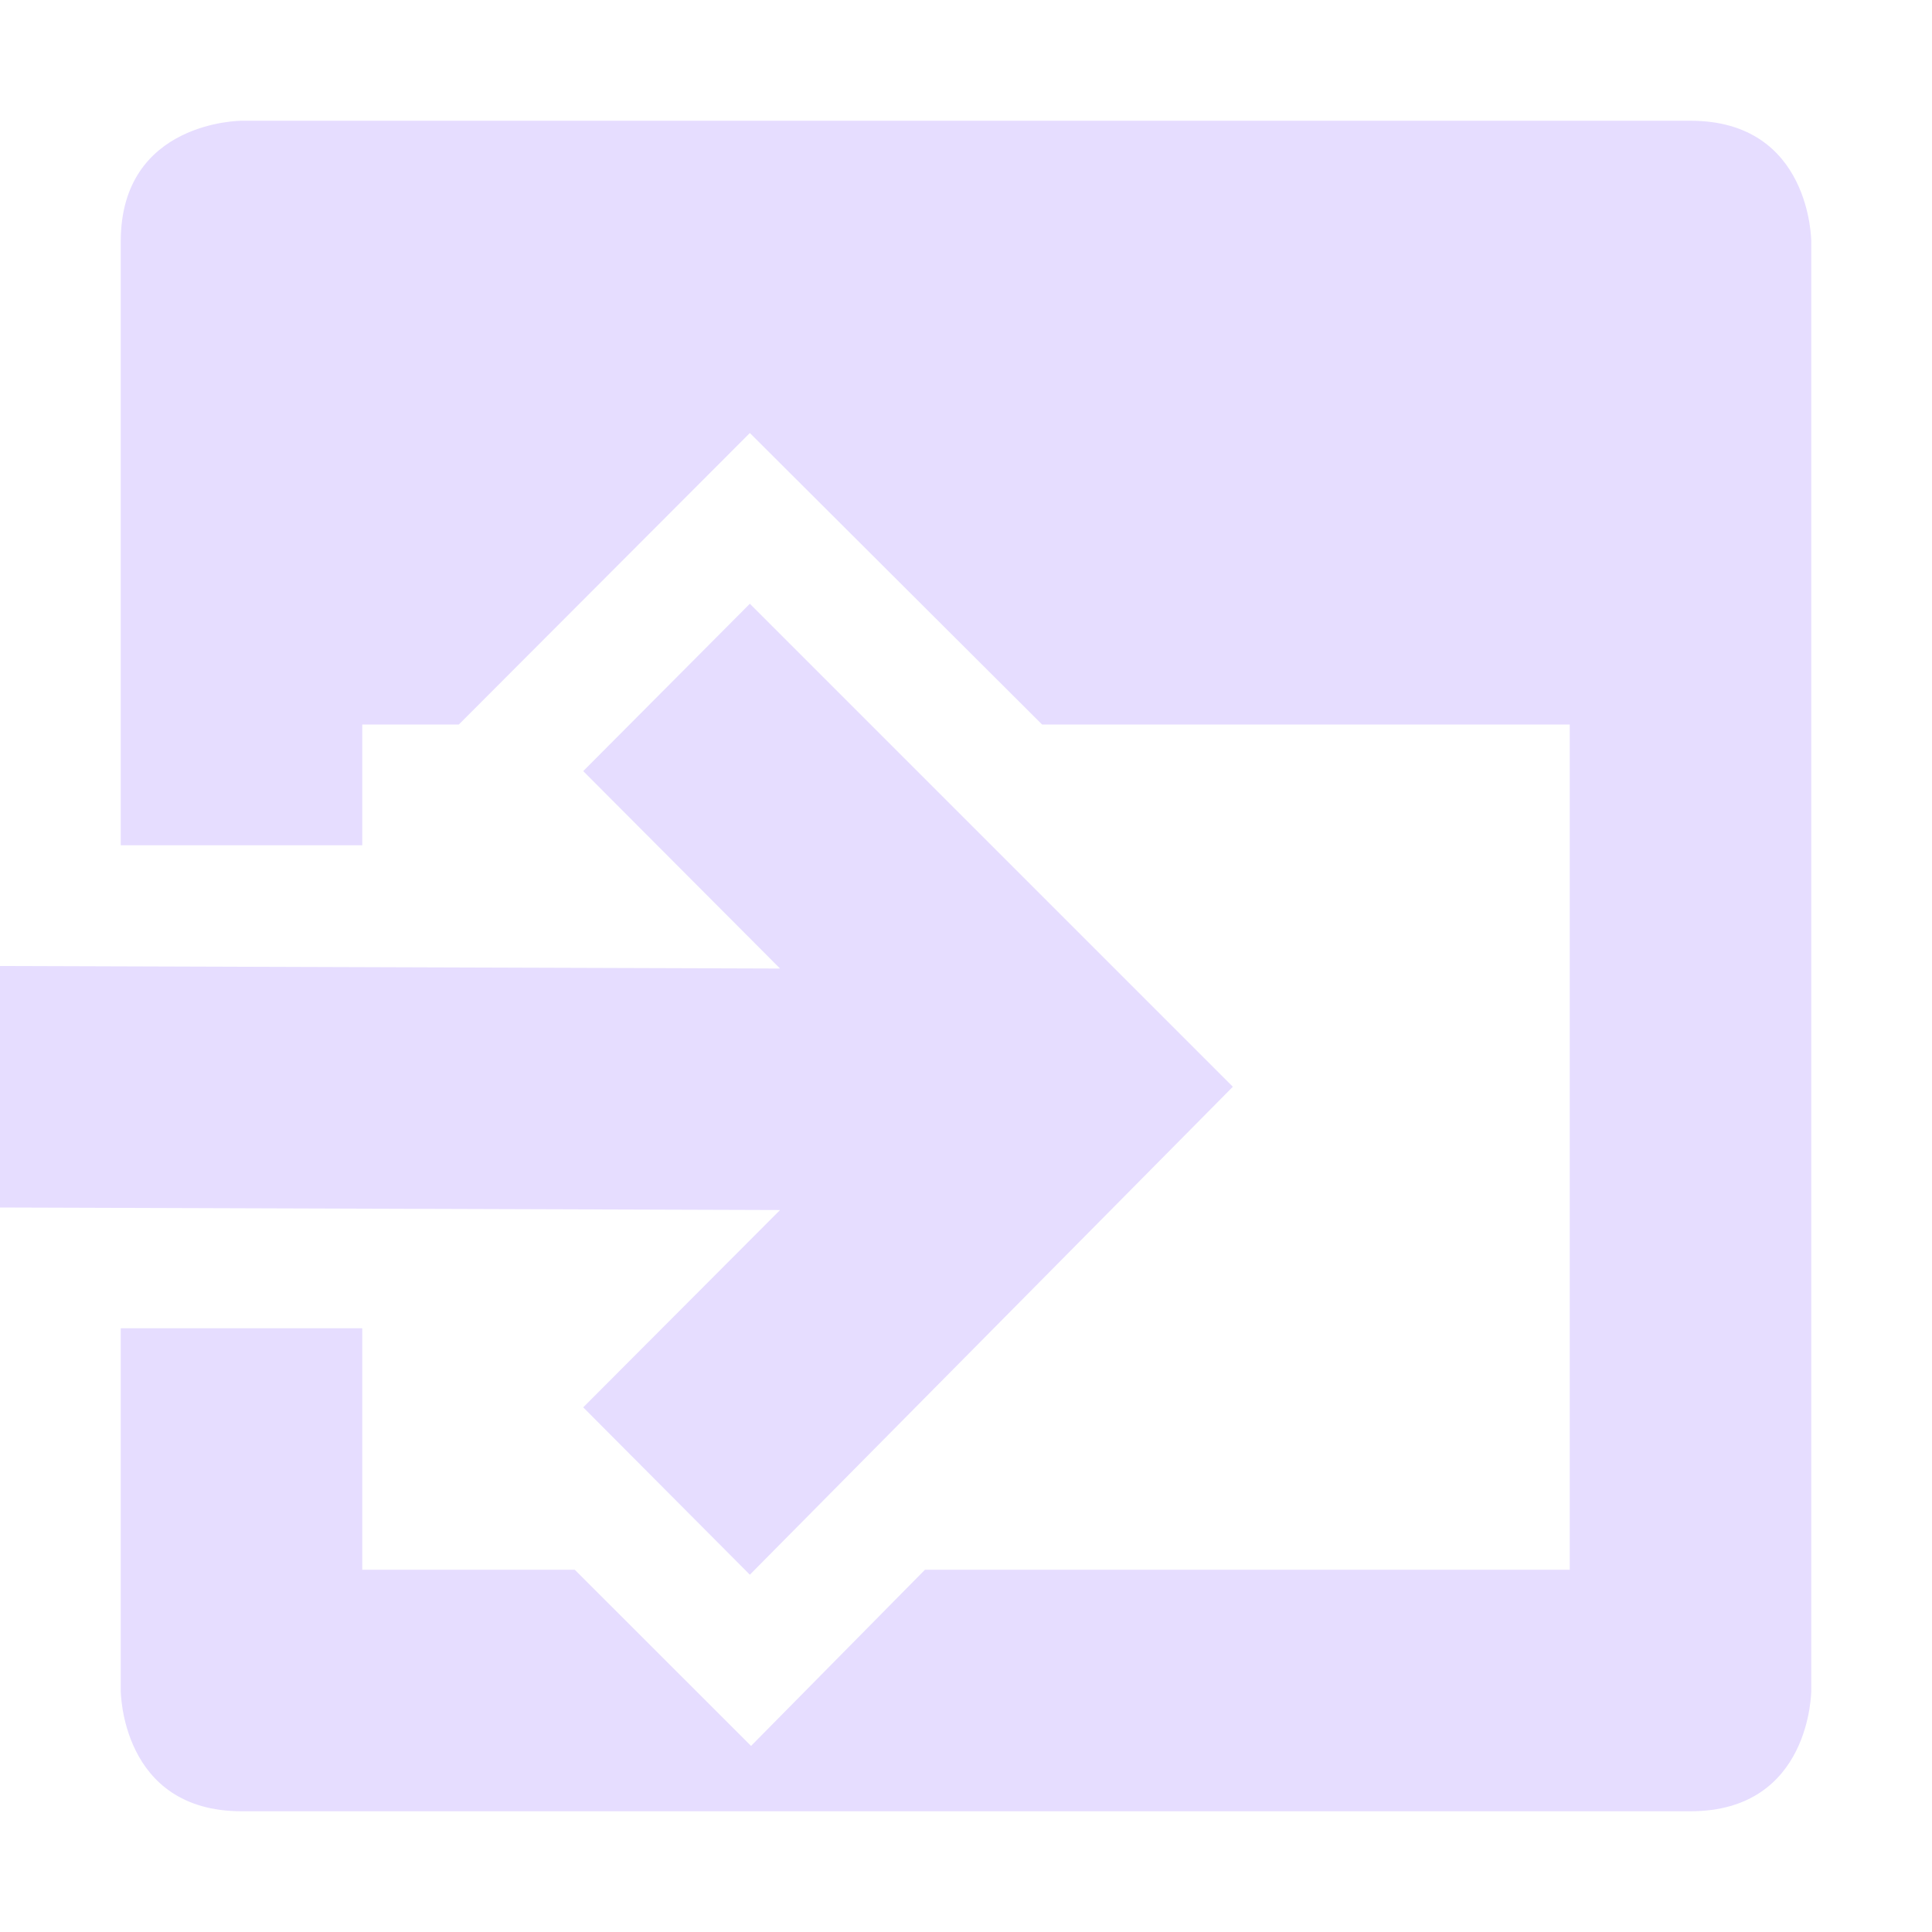 <svg height="16" width="16" xmlns="http://www.w3.org/2000/svg">
  <g fill="#e6ddff">
    <path d="m2 1s-1 0-1 1v5h2v-1h.8l2.41-2.414 2.42 2.414h4.37v7h-5.34l-1.44 1.459-1.46-1.459h-1.76v-2h-2v3s0 1 1 1h12c1 0 1-1 1-1v-12s0-1-1-1z"/>
    <path d="m6.21 5-1.38 1.386 1.63 1.635-6.46-.021v2l6.46.021-1.63 1.634 1.38 1.386 4-4.041z"/>
  </g>
</svg>
